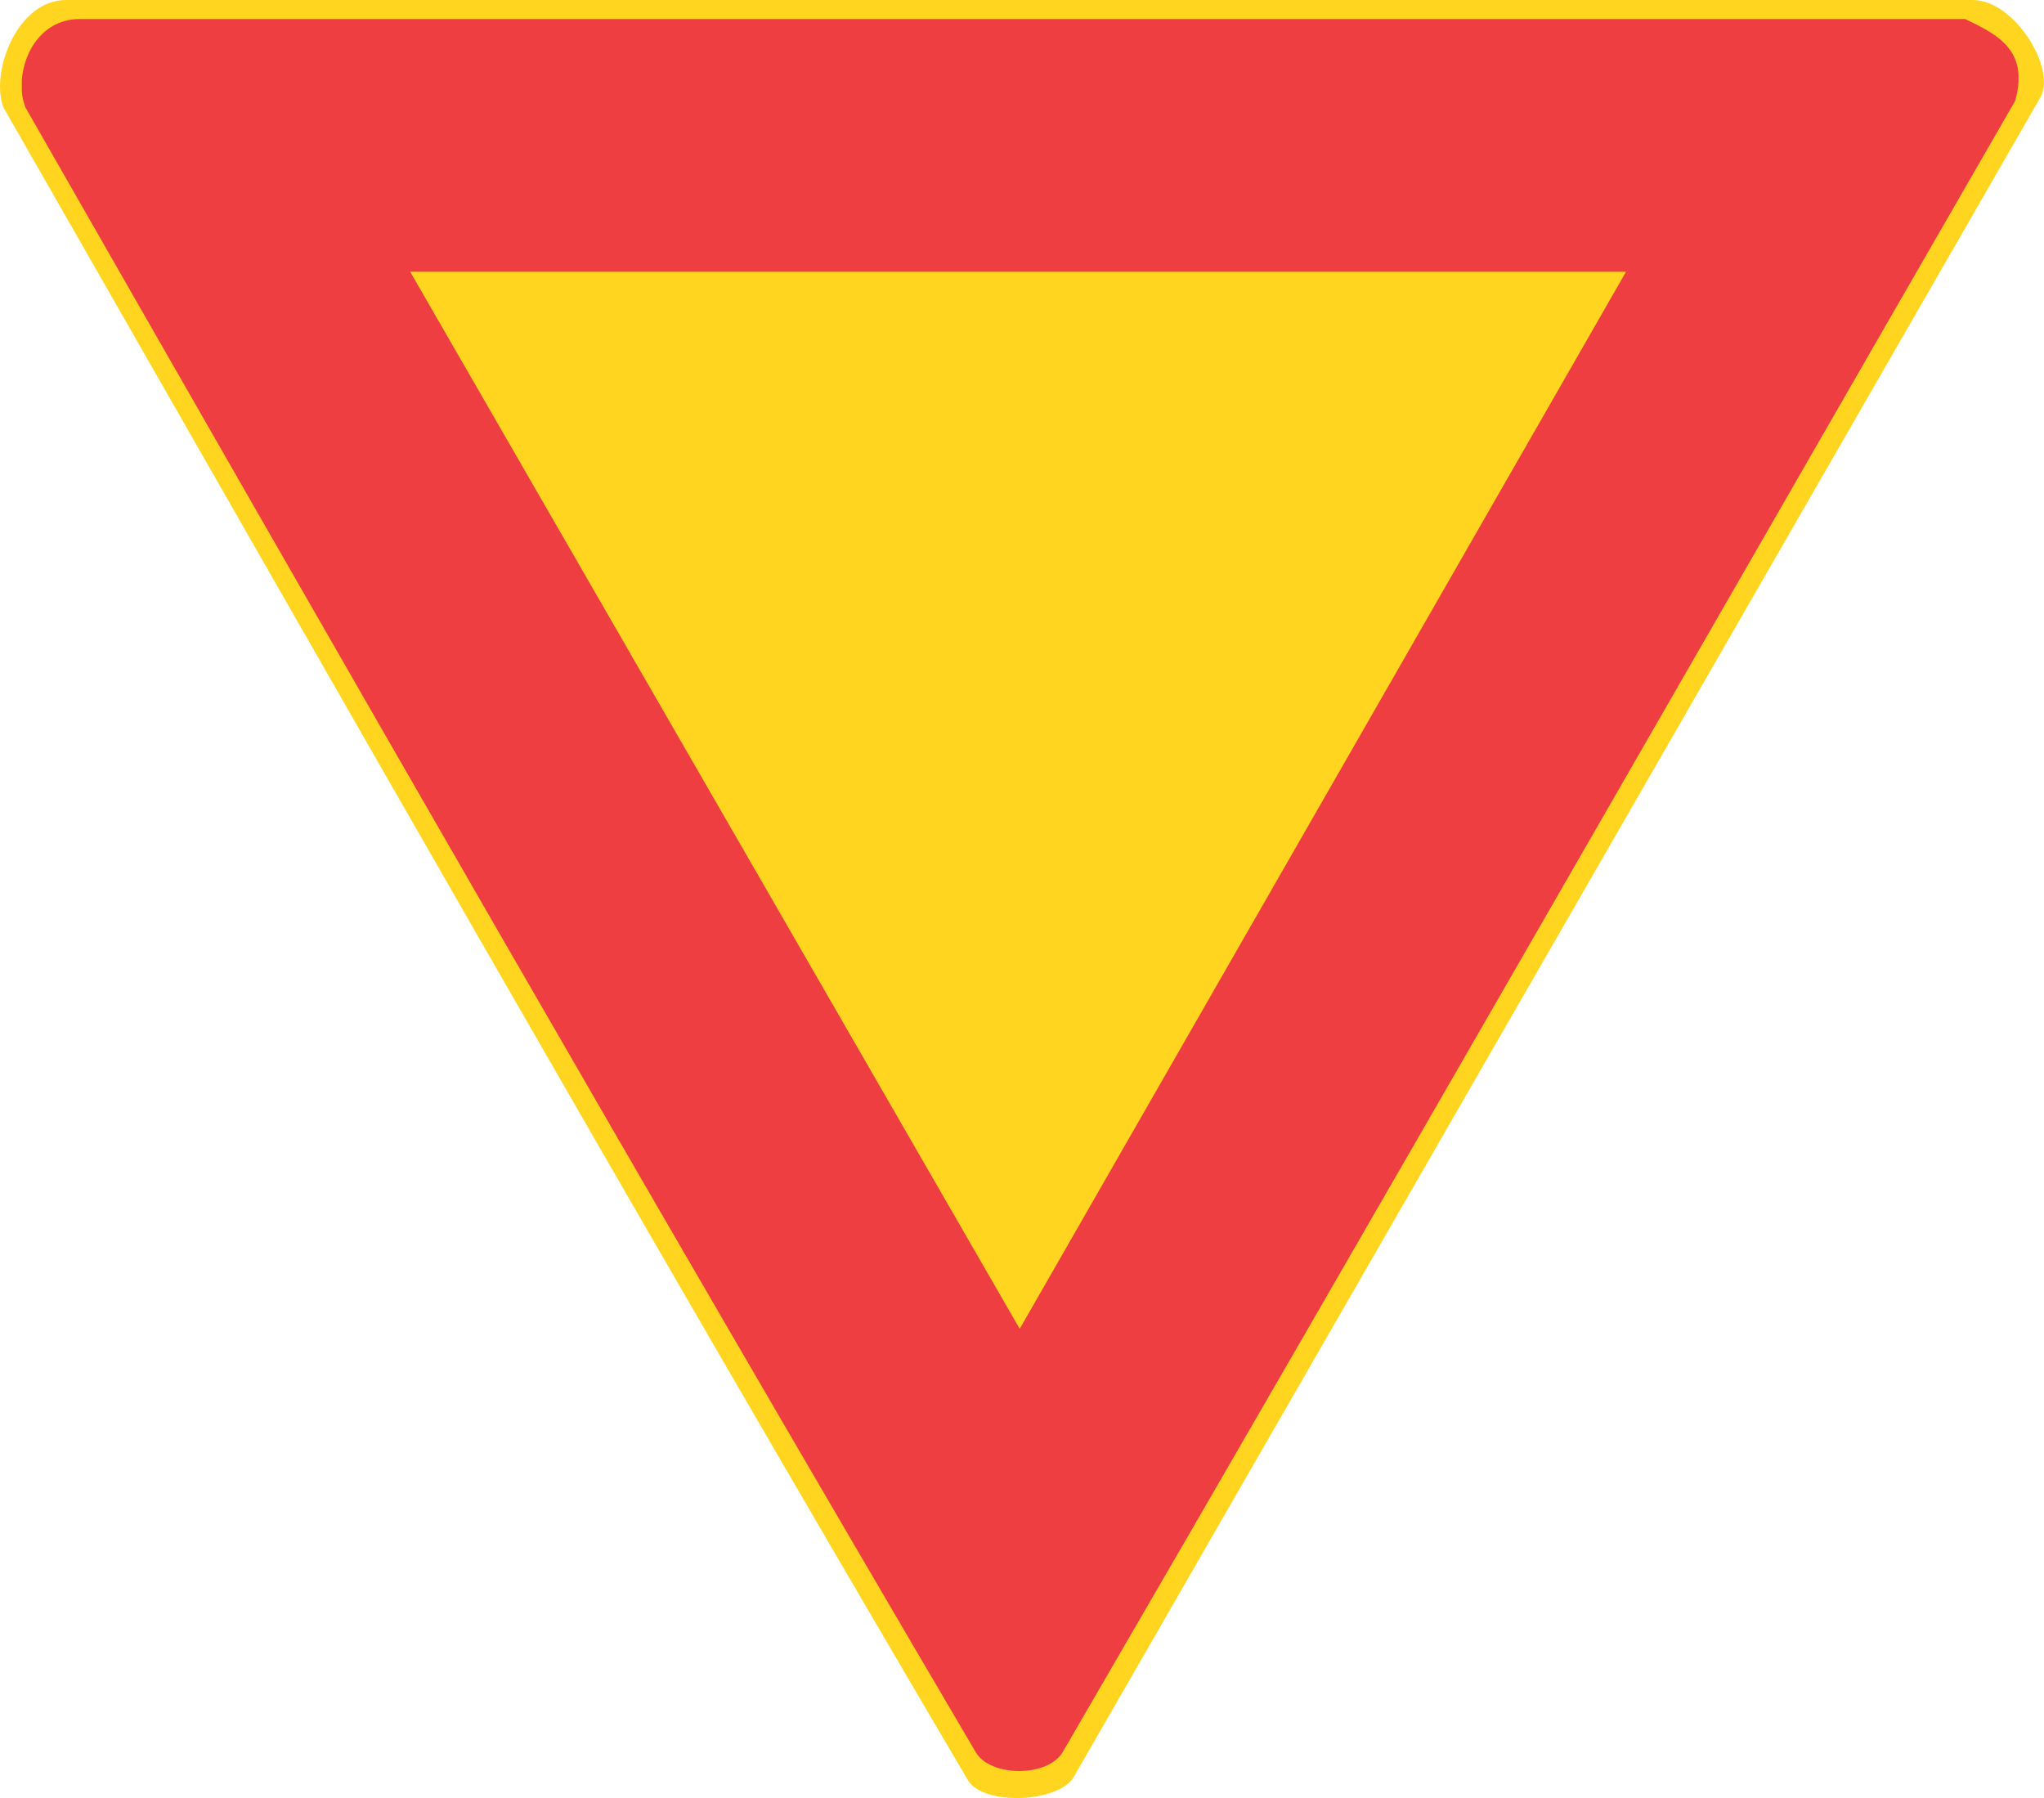 <?xml version="1.0" encoding="UTF-8" standalone="no"?>
<!-- Generator: Adobe Illustrator 15.1.0, SVG Export Plug-In . SVG Version: 6.00 Build 0)  -->

<svg
   xmlns:dc="http://purl.org/dc/elements/1.1/"
   xmlns:cc="http://creativecommons.org/ns#"
   xmlns:rdf="http://www.w3.org/1999/02/22-rdf-syntax-ns#"
   xmlns:svg="http://www.w3.org/2000/svg"
   xmlns="http://www.w3.org/2000/svg"
   xmlns:sodipodi="http://sodipodi.sourceforge.net/DTD/sodipodi-0.dtd"
   xmlns:inkscape="http://www.inkscape.org/namespaces/inkscape"
   version="1.0"
   x="0px"
   y="0px"
   width="538.129"
   height="473.352"
   viewBox="0 0 538.129 473.352"
   enable-background="new 0 0 595 842"
   xml:space="preserve"
   id="svg78"
   sodipodi:docname="231.svg"
   inkscape:version="0.92.5 (2060ec1f9f, 2020-04-08)"><defs
   id="defs82" /><sodipodi:namedview
   pagecolor="#ffffff"
   bordercolor="#666666"
   borderopacity="1"
   objecttolerance="10"
   gridtolerance="10"
   guidetolerance="10"
   inkscape:pageopacity="0"
   inkscape:pageshadow="2"
   inkscape:window-width="640"
   inkscape:window-height="480"
   id="namedview80"
   showgrid="false"
   inkscape:zoom="0.28028504"
   inkscape:cx="256.0196"
   inkscape:cy="268.49411"
   inkscape:window-x="0"
   inkscape:window-y="0"
   inkscape:window-maximized="0"
   inkscape:current-layer="svg78" />
<g
   id="Kuvataso_1"
   transform="translate(-41.48,-216.142)">
</g>
<g
   id="_x30_"
   transform="translate(-41.48,-216.142)">
</g>
<g
   id="H2"
   transform="translate(-41.48,-216.142)">
</g>
<g
   id="H1"
   transform="translate(-41.48,-216.142)">
	<g
   id="g75">
		<path
   stroke-miterlimit="10"
   d="M 58.888,216.392 H 560.8 c 11.016,0 21.816,18.072 17.64,25.272 l -254.448,442.08 c -3.888,6.768 -23.616,7.56 -27.504,0.864 C 210.088,537.872 126.64,391.064 42.616,244.328 39.16,235.256 46.144,216.392 58.888,216.392 Z"
   id="path71"
   inkscape:connector-curvature="0"
   style="clip-rule:evenodd;fill:#ffd520;fill-rule:evenodd;stroke:#ffd520;stroke-width:0.5;stroke-miterlimit:10" />
		<path
   d="m 309.52,221.144 c 83.088,0 166.248,0 249.336,0 6.264,3.096 13.536,6.264 14.04,14.616 v 2.016 c -0.072,1.44 -0.36,3.096 -0.864,4.896 -83.592,144.936 -165.816,288.576 -250.776,434.736 -2.016,3.384 -6.912,5.04 -11.736,4.968 V 565.232 l 0.432,0.72 159.624,-278.28 H 309.52 Z m -247.032,0 c 82.368,0 164.736,0 247.032,0 v 66.528 H 149.464 l 160.056,277.56 v 117.144 c -4.68,-0.072 -9.288,-1.728 -11.16,-4.968 C 214.12,534.2 130.168,387.68 48.16,244.4 c -0.504,-1.368 -0.864,-2.808 -0.936,-4.32 v -2.88 c 0.576,-7.848 5.832,-16.056 15.264,-16.056 z"
   id="path73"
   inkscape:connector-curvature="0"
   style="clip-rule:evenodd;fill:#ef3e42;fill-rule:evenodd" />
	</g>
</g>
</svg>